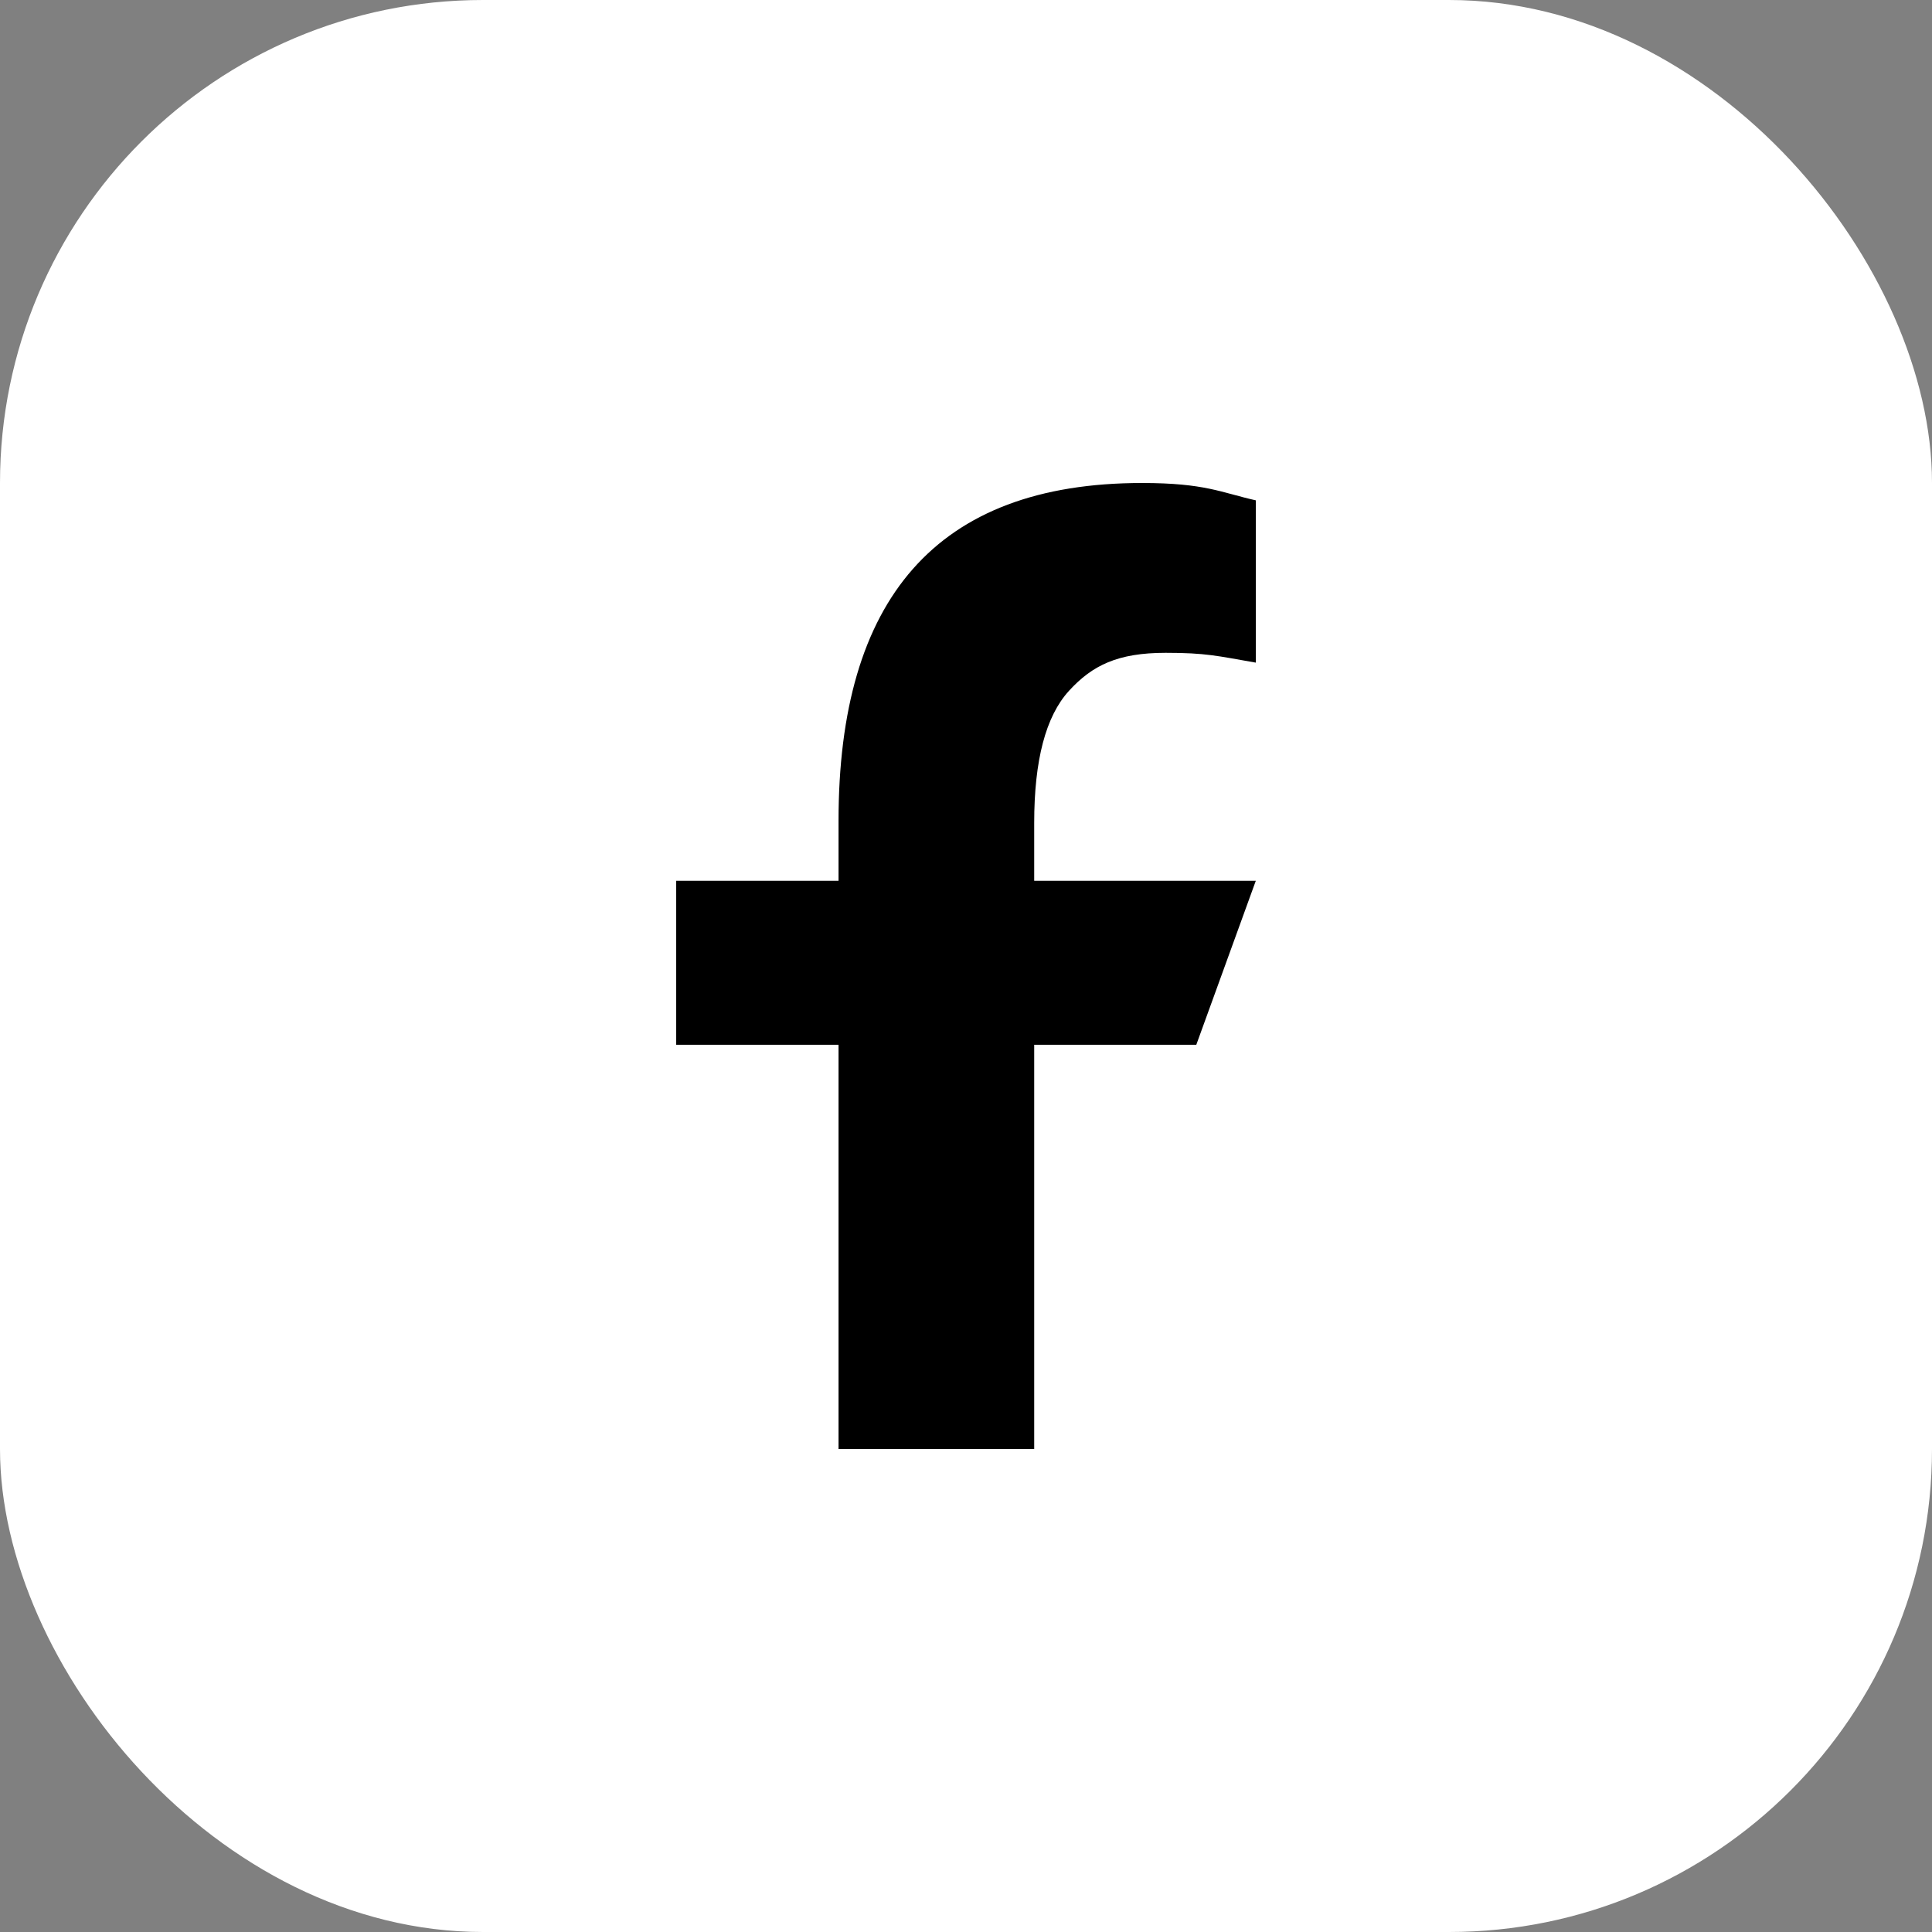 <svg width="40" height="40" viewBox="0 0 40 40" fill="none" xmlns="http://www.w3.org/2000/svg">
<rect x="0" y="0" width="40" height="40" fill="#808080" stroke="none"/>
<rect width="40" height="40" rx="10" fill="white"/>
<path d="M21.412 21.631V30H17.361V21.631H14V18.236H17.361V16.997C17.361 12.409 19.375 10 23.645 10C24.951 10 25.28 10.197 26 10.359V13.719C25.195 13.579 24.969 13.516 24.133 13.516C23.139 13.516 22.614 13.776 22.132 14.303C21.65 14.831 21.412 15.74 21.412 17.037V18.236H26L24.768 21.631H21.412Z" fill="black"/>
</svg>
